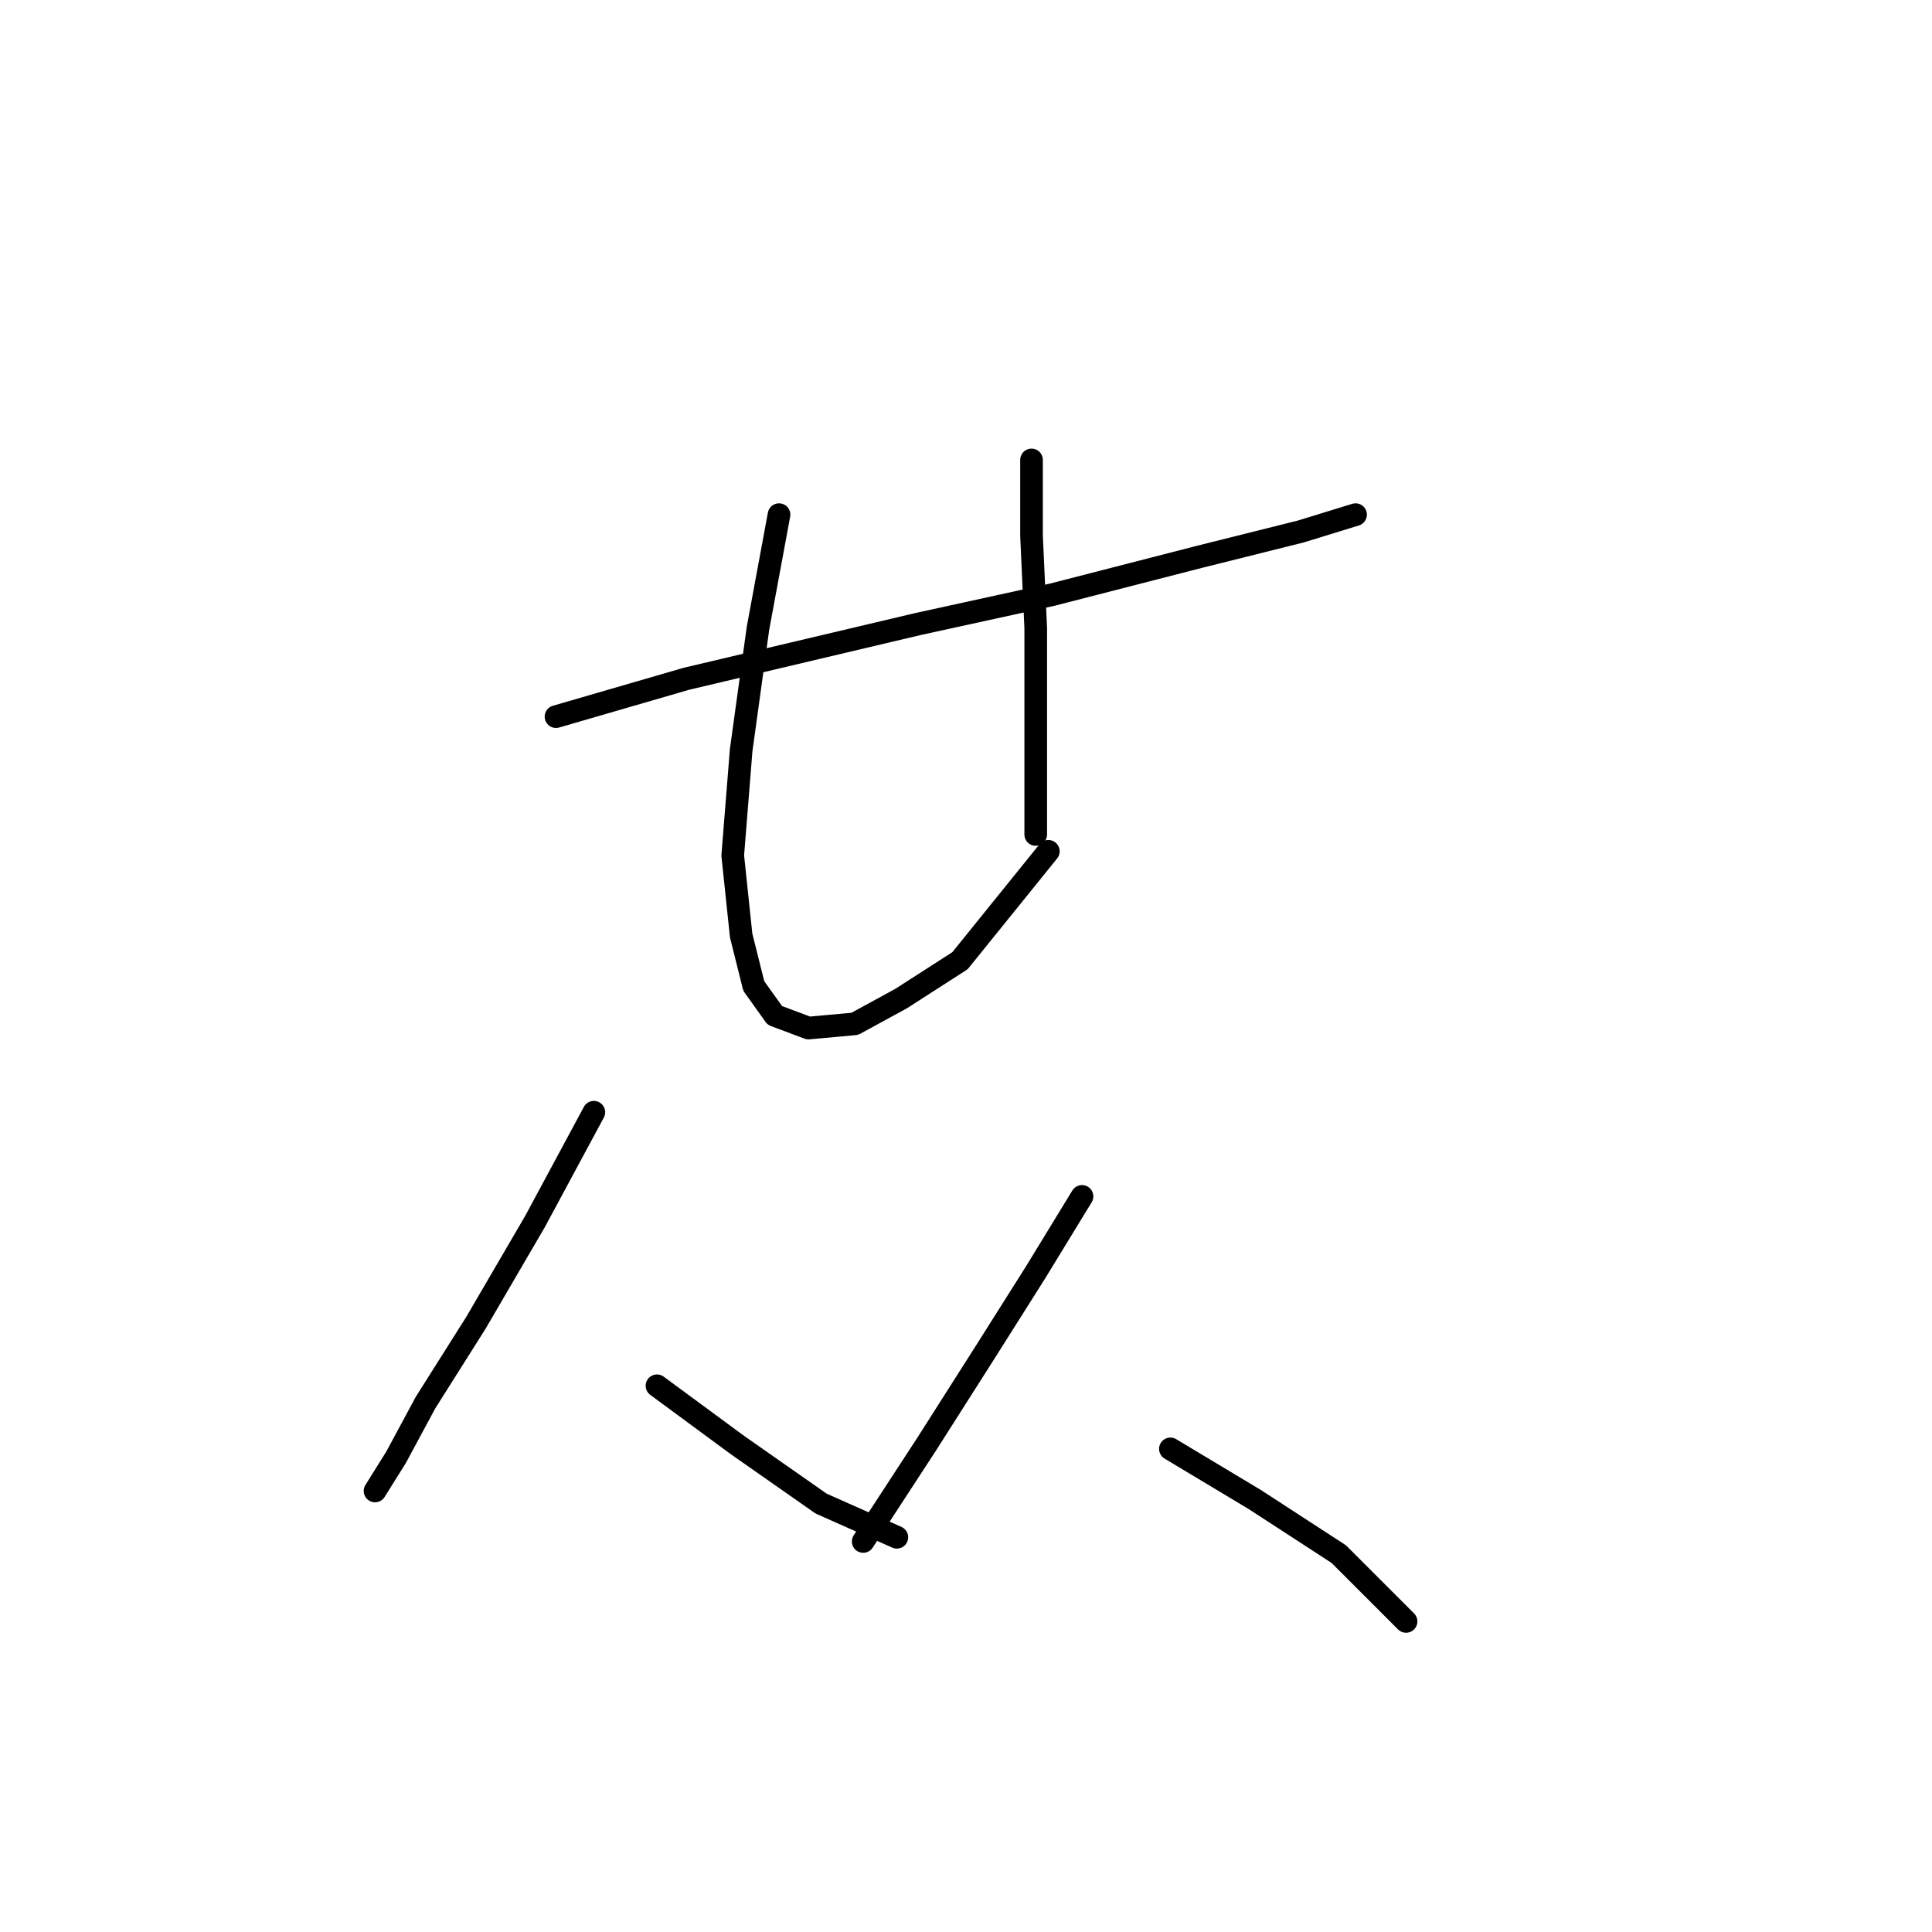 <?xml version="1.0" standalone="no"?>
    <svg width="256" height="256" xmlns="http://www.w3.org/2000/svg" version="1.1">
    <polyline stroke="black" stroke-width="3" stroke-linecap="round" fill="transparent" stroke-linejoin="round" points="73.671 94.959 90.957 89.94 121.626 82.691 139.47 78.788 158.987 73.769 172.37 70.424 179.619 68.193 179.619 68.193 " />
        <polyline stroke="black" stroke-width="3" stroke-linecap="round" fill="transparent" stroke-linejoin="round" points="103.225 68.193 100.437 83.249 98.206 99.42 97.091 113.36 98.206 123.955 99.879 130.647 102.667 134.55 107.128 136.223 113.262 135.665 119.396 132.32 127.202 127.301 138.912 112.803 138.912 112.803 " />
        <polyline stroke="black" stroke-width="3" stroke-linecap="round" fill="transparent" stroke-linejoin="round" points="136.682 60.944 136.682 70.981 137.24 83.249 137.24 110.572 137.24 110.572 " />
        <polyline stroke="black" stroke-width="3" stroke-linecap="round" fill="transparent" stroke-linejoin="round" points="78.689 147.375 70.883 161.873 63.076 175.256 56.385 185.851 52.481 193.1 49.693 197.561 49.693 197.561 " />
        <polyline stroke="black" stroke-width="3" stroke-linecap="round" fill="transparent" stroke-linejoin="round" points="87.054 183.621 97.649 191.427 108.801 199.234 118.838 203.695 118.838 203.695 " />
        <polyline stroke="black" stroke-width="3" stroke-linecap="round" fill="transparent" stroke-linejoin="round" points="143.373 158.528 137.24 168.565 130.548 179.16 122.742 191.427 114.377 204.253 114.377 204.253 " />
        <polyline stroke="black" stroke-width="3" stroke-linecap="round" fill="transparent" stroke-linejoin="round" points="155.083 191.985 166.236 198.676 177.388 205.925 186.31 214.847 186.31 214.847 " />
        </svg>